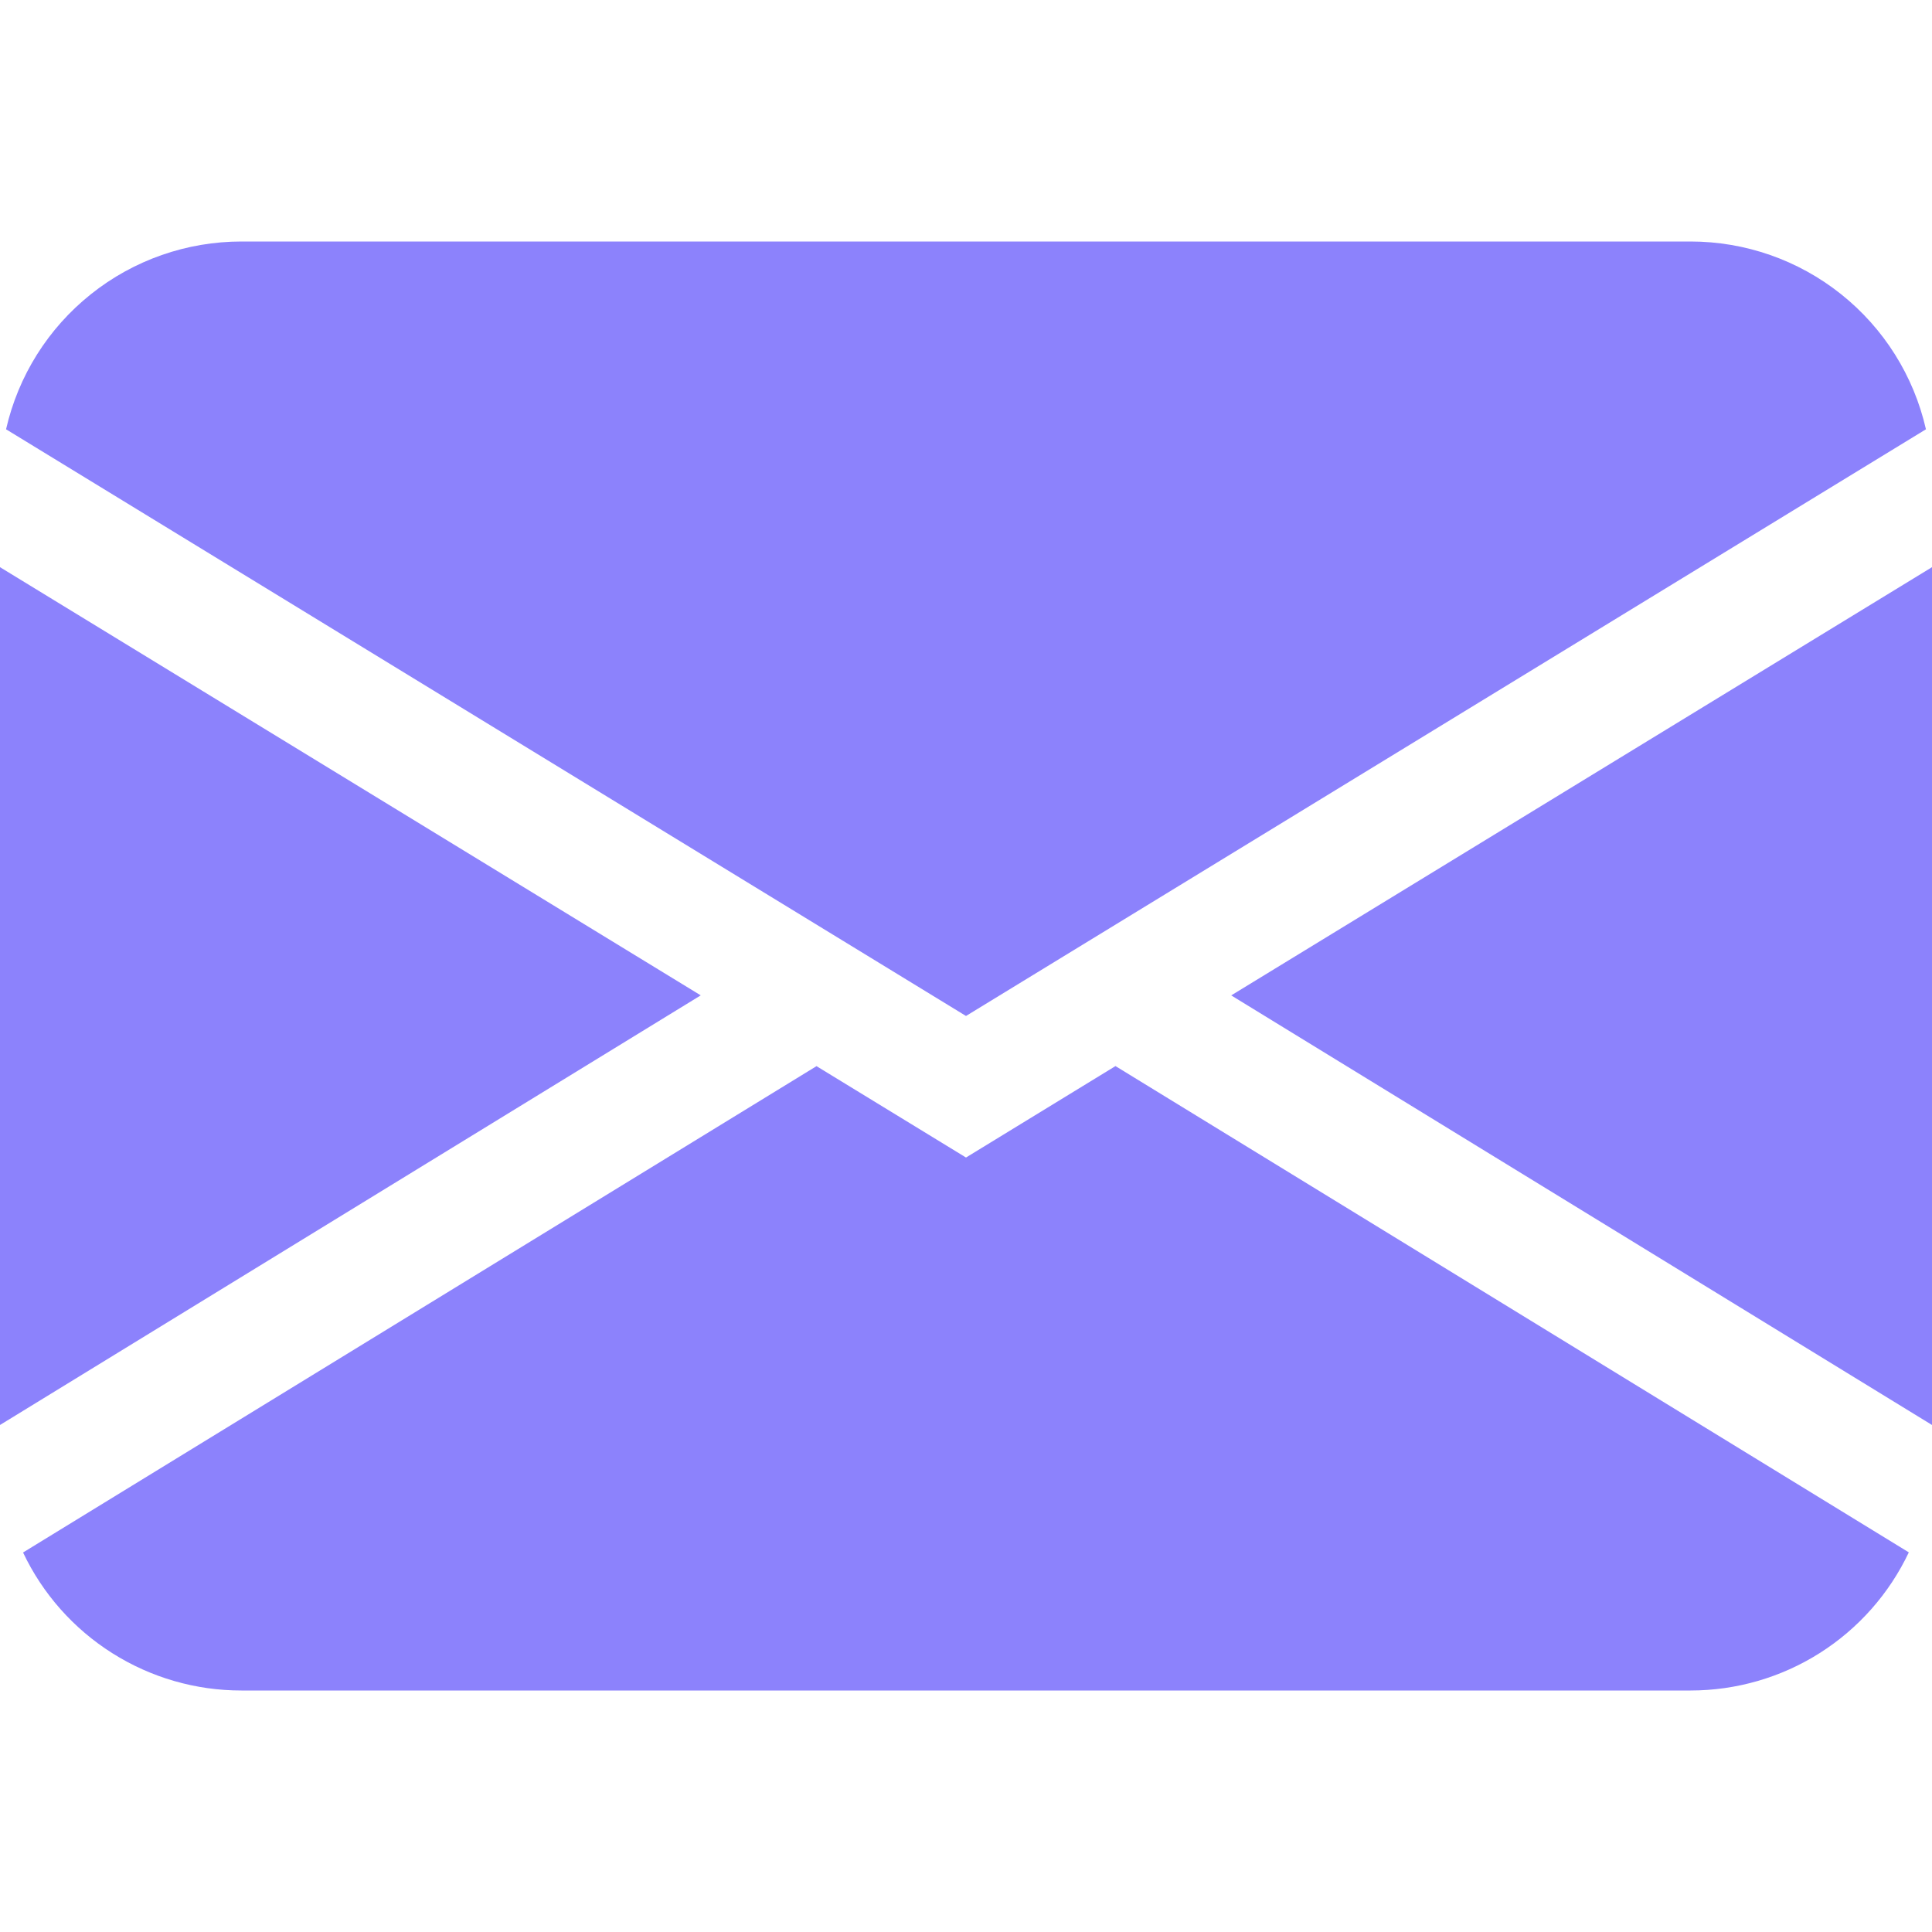 <svg width="30" height="30" viewBox="0 0 30 30" fill="none" xmlns="http://www.w3.org/2000/svg">
<path fill-rule="evenodd" clip-rule="evenodd" d="M0.094 6.666C0.283 5.837 0.747 5.098 1.412 4.568C2.076 4.038 2.9 3.75 3.75 3.75H26.25C27.1 3.75 27.924 4.038 28.588 4.568C29.253 5.098 29.717 5.837 29.906 6.666L15 15.776L0.094 6.666ZM0 8.807V22.127L10.881 15.456L0 8.807ZM12.677 16.556L0.358 24.107C0.662 24.749 1.143 25.291 1.743 25.67C2.344 26.05 3.04 26.251 3.75 26.25H26.25C26.96 26.25 27.656 26.049 28.256 25.669C28.856 25.289 29.336 24.747 29.64 24.105L17.321 16.554L15 17.974L12.677 16.554V16.556ZM19.119 15.457L30 22.127V8.807L19.119 15.456V15.457Z" fill="#8C82FC"/>
</svg>
